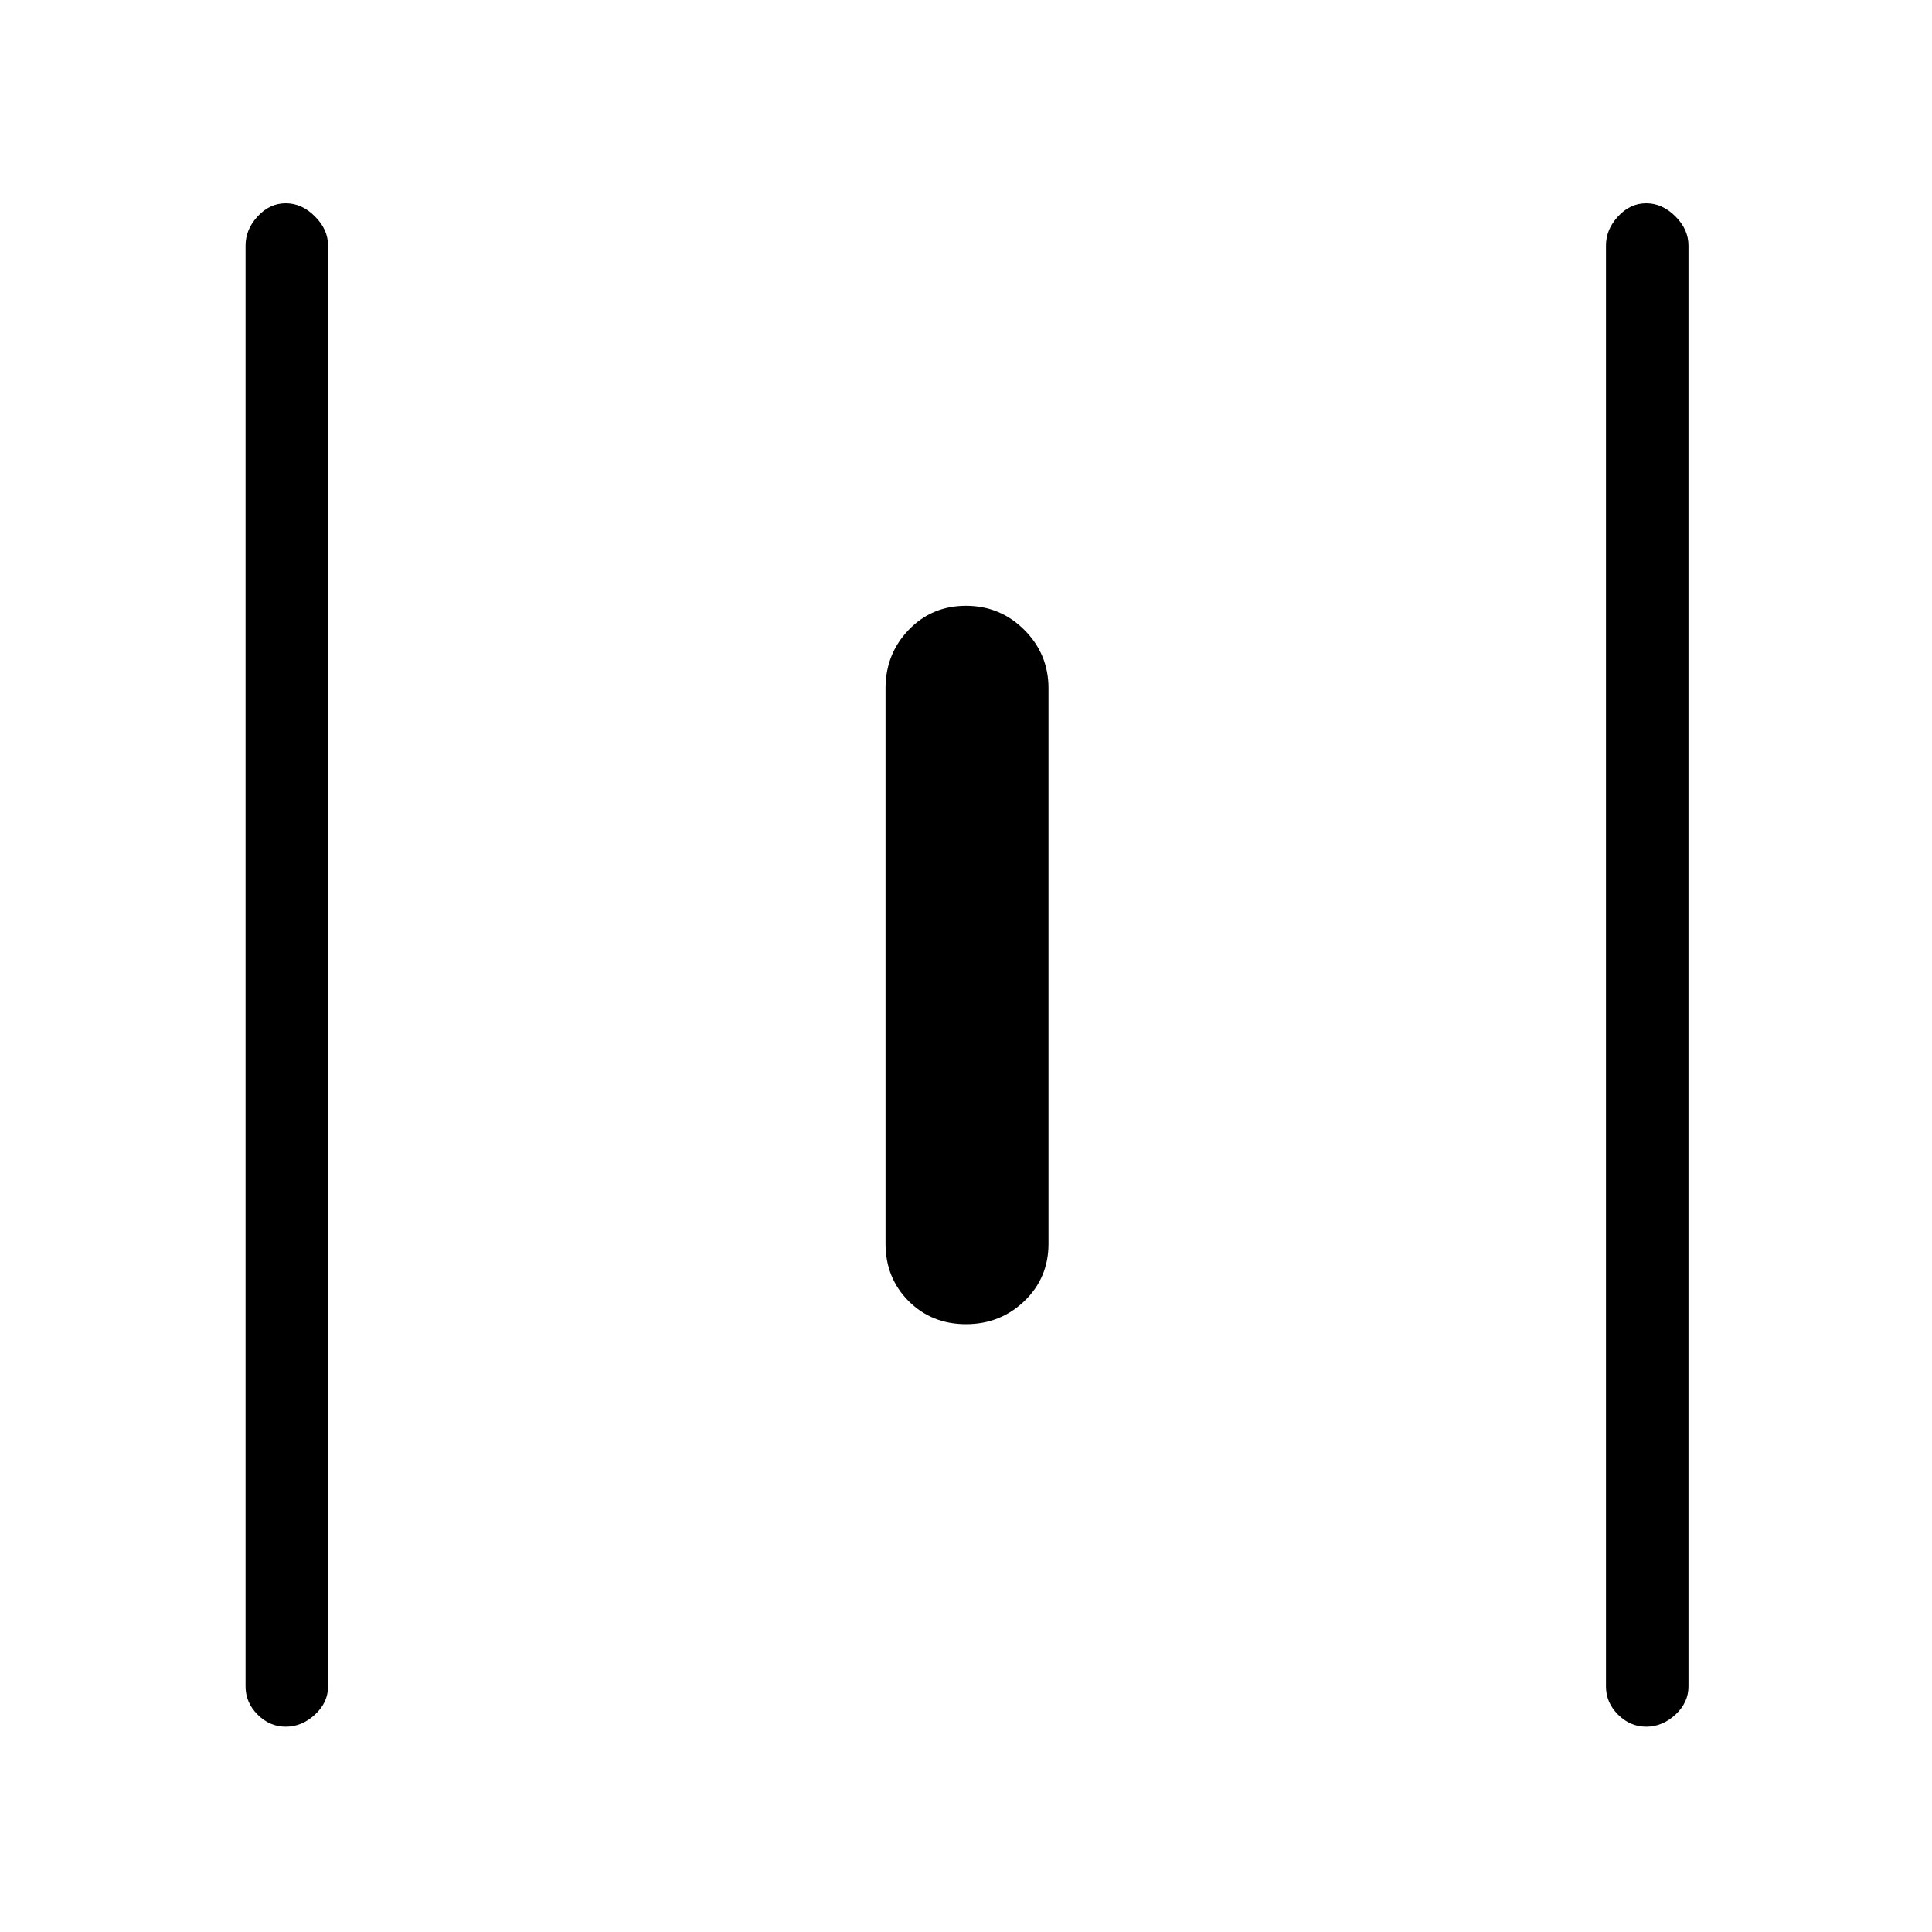 <svg xmlns="http://www.w3.org/2000/svg" height="20" width="20"><path d="M2.958 17.875q-.166 0-.291-.125-.125-.125-.125-.292V2.542q0-.167.125-.302.125-.136.291-.136.167 0 .302.136.136.135.136.302v14.916q0 .167-.136.292-.135.125-.302.125ZM10 13.708q-.354 0-.594-.239-.239-.24-.239-.594v-5.75q0-.354.239-.604.24-.25.594-.25t.604.25q.25.25.25.604v5.75q0 .354-.25.594-.25.239-.604.239Zm7.042 4.167q-.167 0-.292-.125-.125-.125-.125-.292V2.542q0-.167.125-.302.125-.136.292-.136.166 0 .302.136.135.135.135.302v14.916q0 .167-.135.292-.136.125-.302.125Z"/></svg>